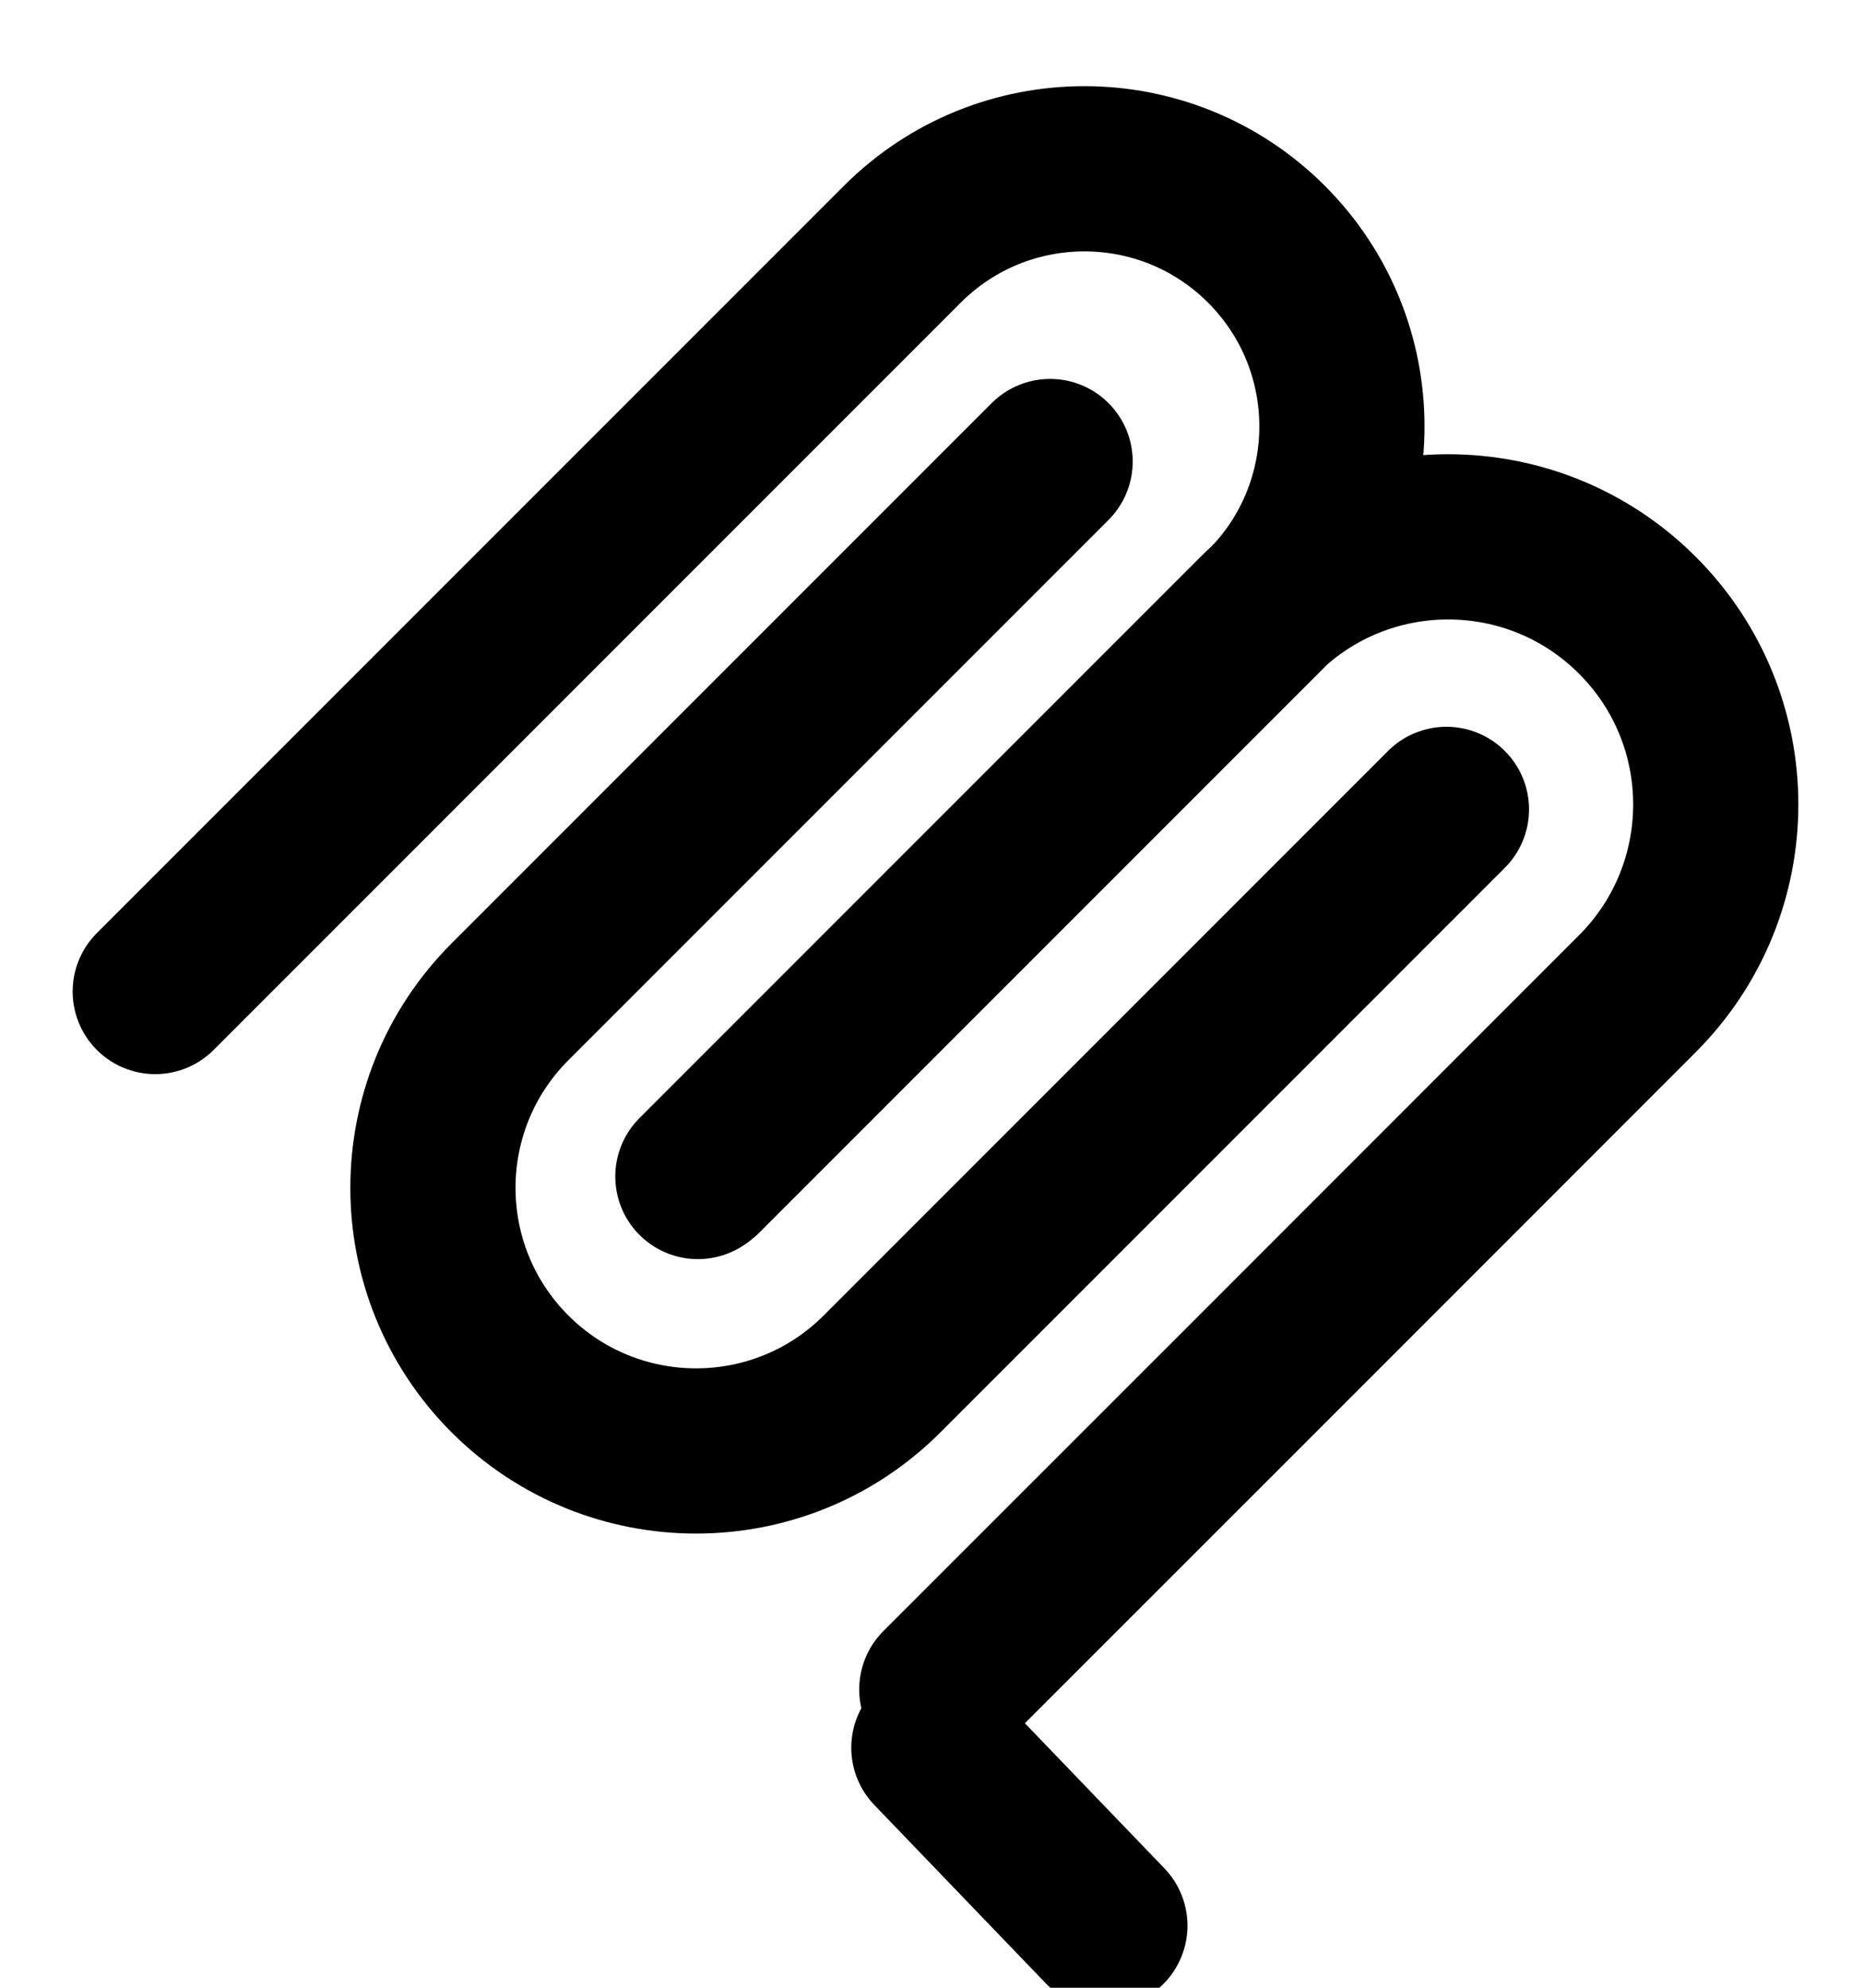 <svg width="15" height="16" viewBox="0 0 15 16" fill="none" xmlns="http://www.w3.org/2000/svg">
<g id="Group 146">
<path id="Rectangle 9192" d="M5.646 9.449L10.197 4.898C11.007 4.089 11.007 2.776 10.197 1.966V1.966C9.387 1.156 8.075 1.156 7.265 1.966L1.25 7.981" stroke="currentColor" stroke-width="1.33" stroke-linecap="round"/>
<path id="Rectangle 9193" d="M7.583 13.599L10.163 11.02L13.183 7.999C14.025 7.157 14.025 5.793 13.183 4.952V4.952C12.342 4.111 10.978 4.111 10.137 4.952L5.619 9.47" stroke="currentColor" stroke-width="1.33" stroke-linecap="round"/>
<path id="Rectangle 9194" d="M8.455 3.715L7.153 5.017L4.106 8.064C3.279 8.891 3.279 10.232 4.106 11.059V11.059C4.934 11.886 6.275 11.886 7.102 11.059L11.646 6.515" stroke="currentColor" stroke-width="1.33" stroke-linecap="round"/>
<path id="Line 17" d="M7.519 14.068L8.896 15.5" stroke="currentColor" stroke-width="1.33" stroke-linecap="round"/>
</g>
</svg>

